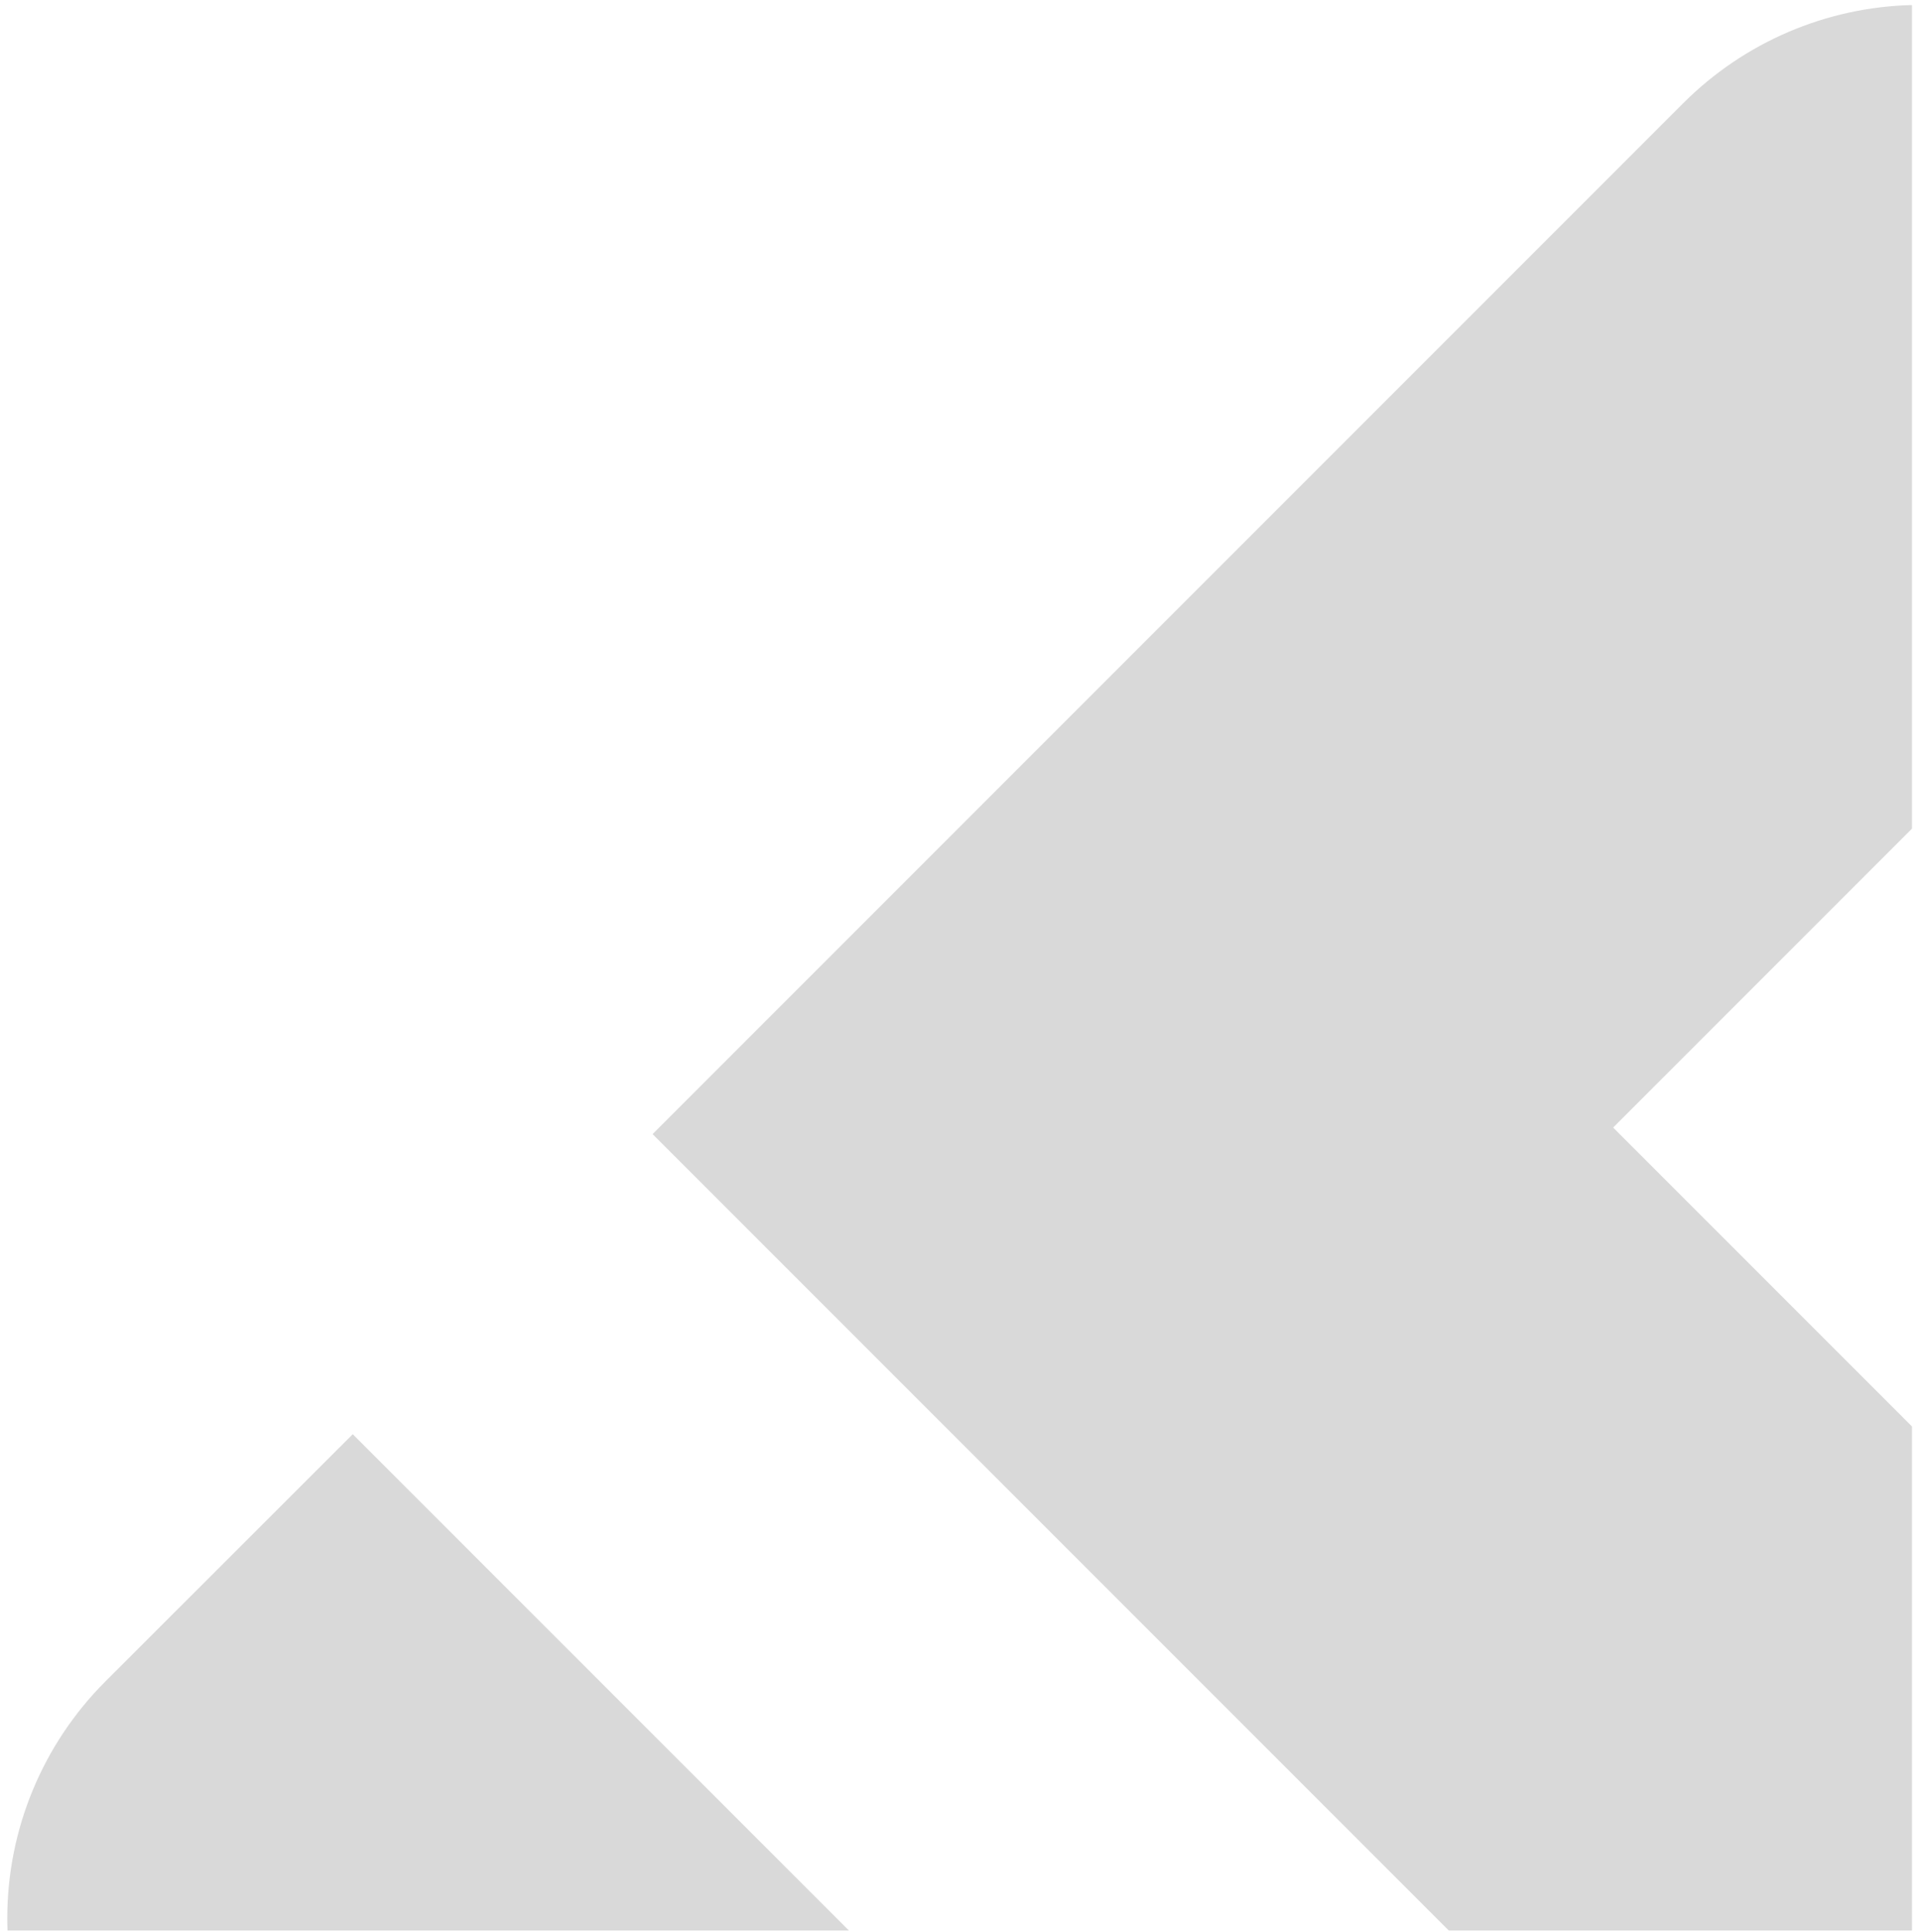 <svg width="172" height="173" viewBox="0 0 172 173" fill="none" xmlns="http://www.w3.org/2000/svg">
<path fill-rule="evenodd" clip-rule="evenodd" d="M76.05 172.9H0.673C0.659 172.513 0.652 172.126 0.653 171.737C0.667 163.81 3.83 156.203 9.445 150.588L31.599 128.449L76.05 172.9ZM171.282 0.452C163.596 0.637 156.255 3.778 150.796 9.236L58.46 101.572L129.787 172.9H171.282V127.758L144.509 100.985L171.282 74.212V0.452Z" fill="#D9D9D9"/>
</svg>
